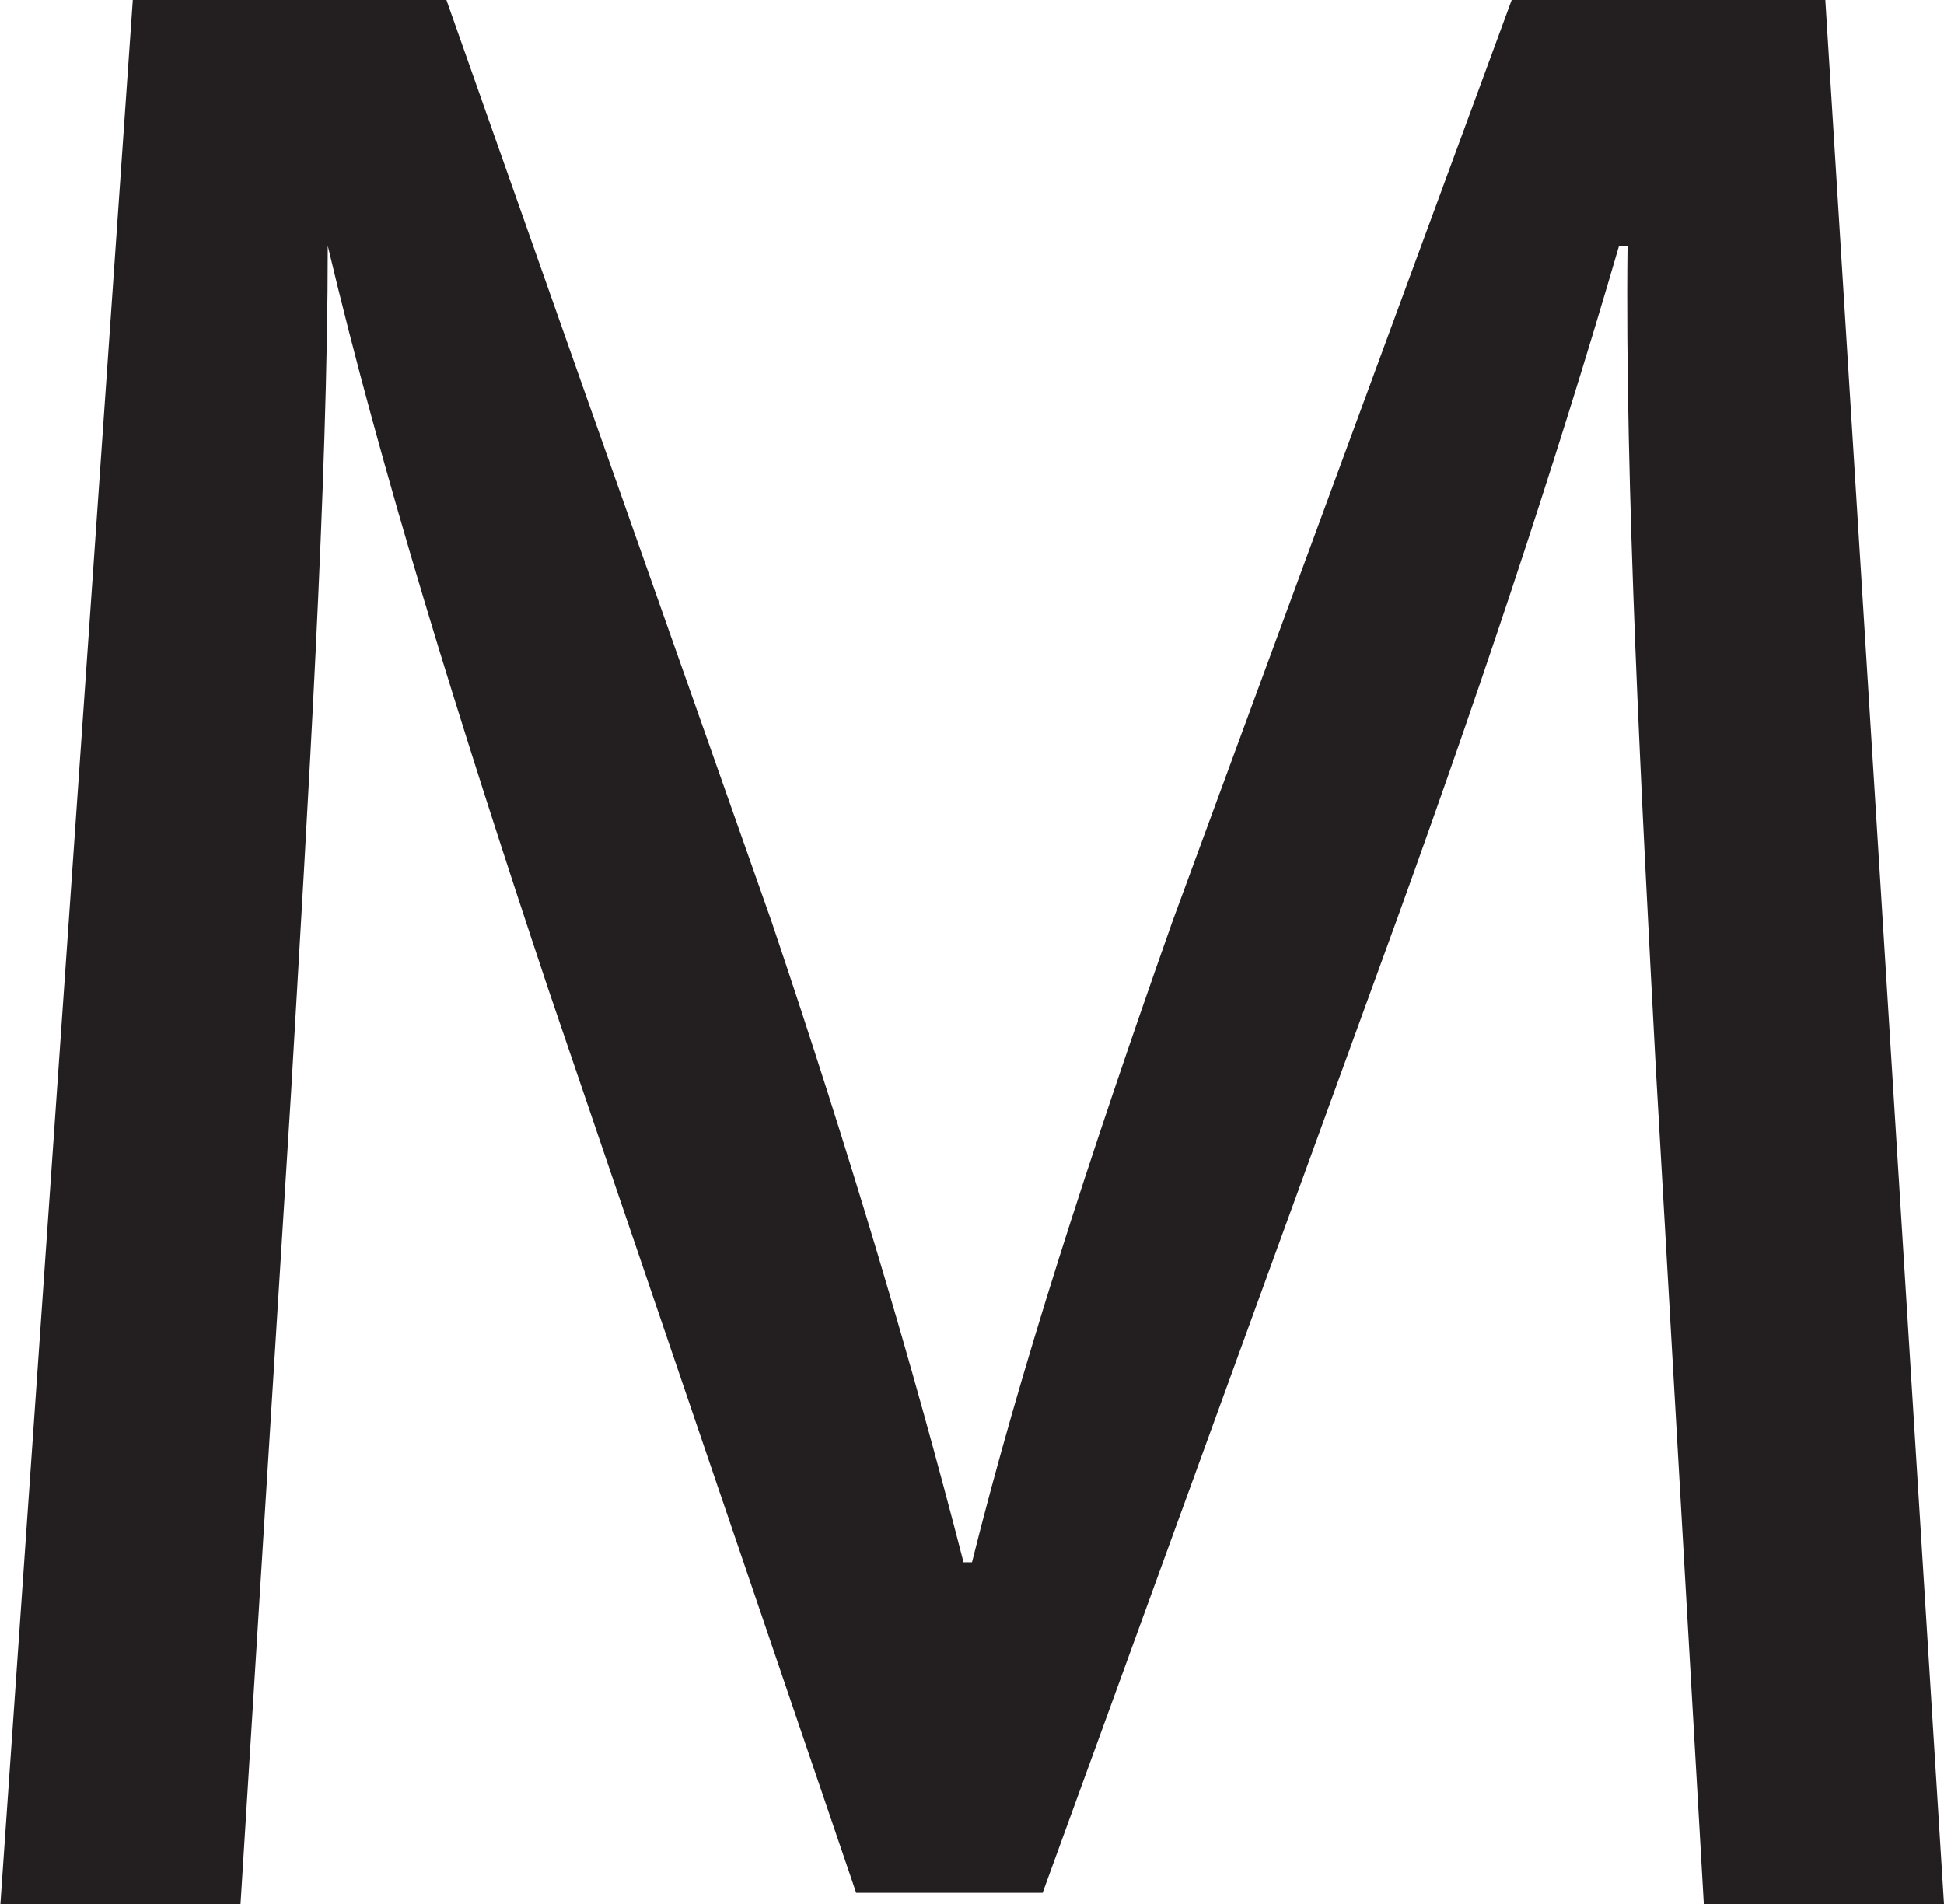 <svg xmlns="http://www.w3.org/2000/svg" viewBox="0 0 13.76 13.48"><defs><style>.cls-1{fill:#231f20;}</style></defs><title>Asset 2</title><g id="Layer_2" data-name="Layer 2"><g id="Layer_1-2" data-name="Layer 1"><path class="cls-1" d="M11.72,7.56c-.1-1.88-.22-4.14-.2-5.82h-.06C11,3.32,10.44,5,9.76,6.86L7.38,13.4H6.06L3.88,7C3.24,5.08,2.7,3.34,2.32,1.74h0c0,1.68-.14,3.94-.26,6l-.36,5.78H0L.94,0H3.16l2.3,6.52c.56,1.66,1,3.14,1.36,4.54h.06C7.22,9.7,7.7,8.22,8.3,6.52L10.7,0h2.22l.84,13.48h-1.7Z"/></g></g></svg>